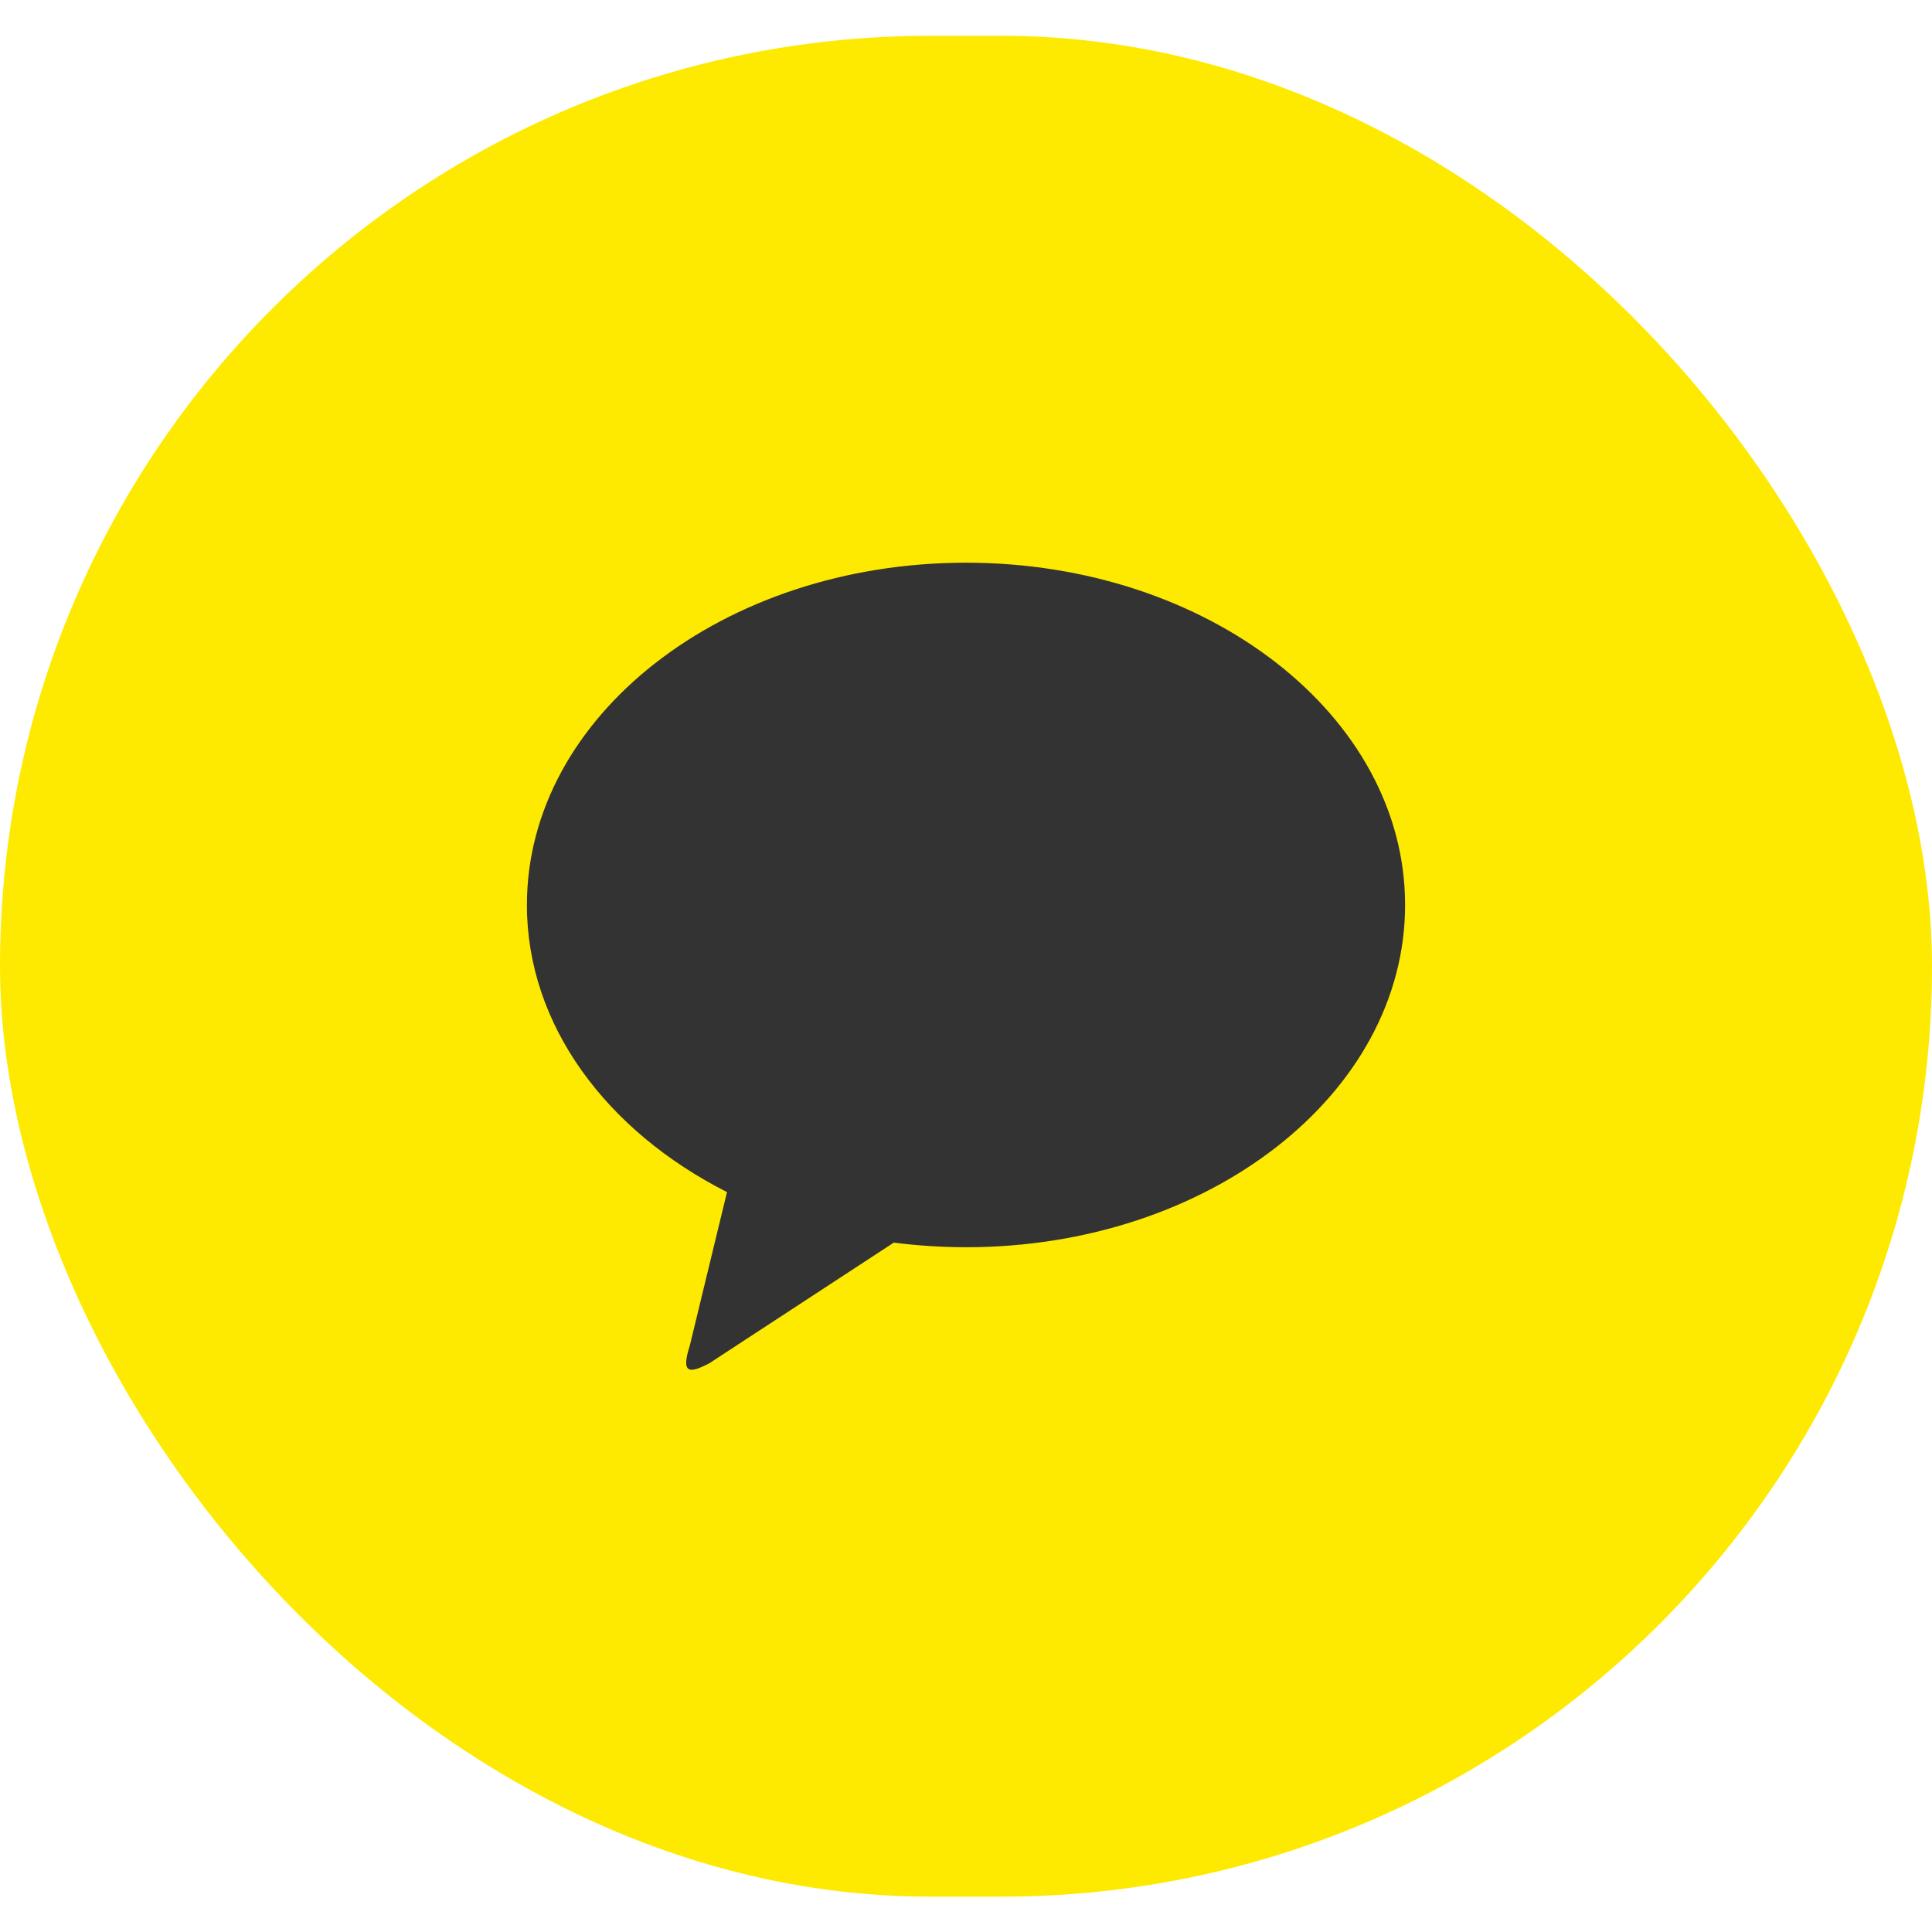<svg width="44" height="44" viewBox="0 0 44 44" fill="none" xmlns="http://www.w3.org/2000/svg">
<rect y="0.815" width="44" height="42.38" rx="21.19" fill="#FEEA00"/>
<path d="M21.999 12.815C27.523 12.815 32 16.305 32 20.61C32 24.915 27.523 28.405 22 28.405C21.45 28.404 20.901 28.369 20.355 28.3L16.157 31.046C15.68 31.298 15.511 31.27 15.708 30.652L16.557 27.149C13.814 25.759 12 23.349 12 20.61C12 16.305 16.476 12.815 22 12.815" fill="#333333"/>
</svg>
